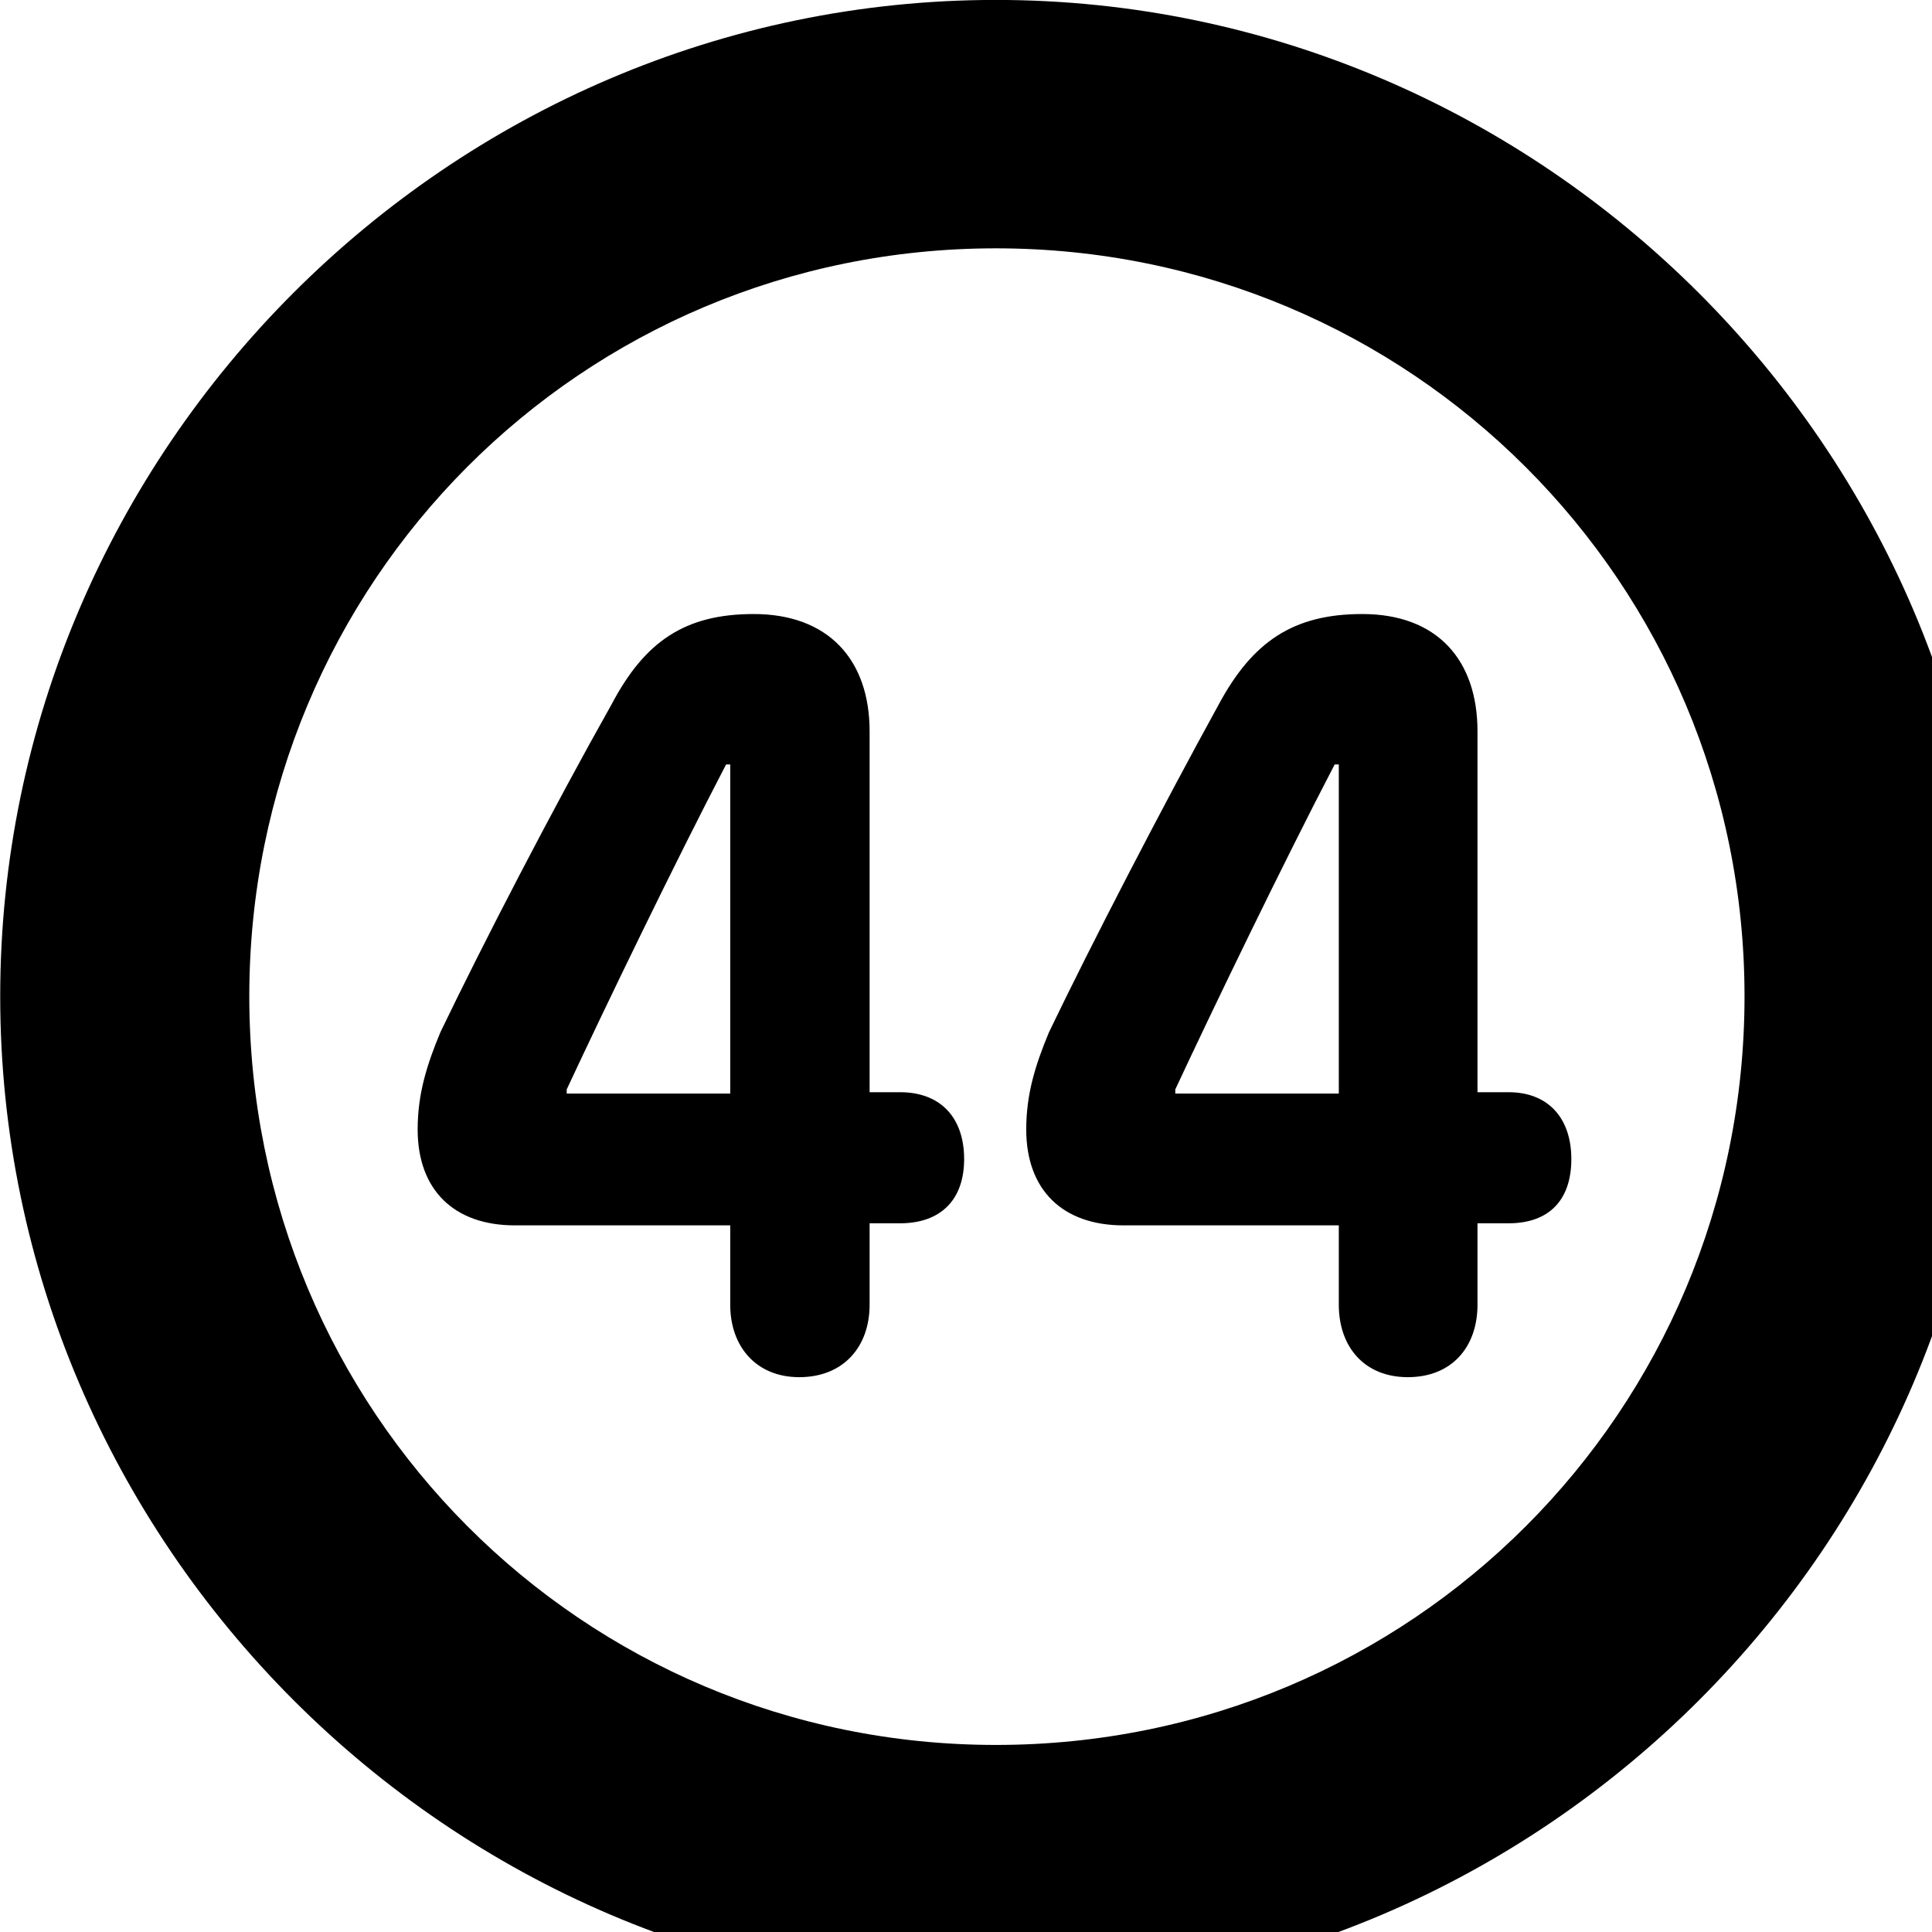 <svg xmlns="http://www.w3.org/2000/svg" viewBox="0 0 28 28" width="28" height="28">
  <path d="M14.433 28.889C22.363 28.889 28.873 22.369 28.873 14.439C28.873 6.519 22.353 -0.001 14.433 -0.001C6.513 -0.001 0.003 6.519 0.003 14.439C0.003 22.369 6.523 28.889 14.433 28.889ZM14.433 25.289C8.433 25.289 3.613 20.449 3.613 14.439C3.613 8.439 8.423 3.599 14.433 3.599C20.443 3.599 25.283 8.439 25.283 14.439C25.283 20.449 20.453 25.289 14.433 25.289ZM11.583 19.959C12.223 19.959 12.603 19.519 12.603 18.909V17.729H13.043C13.633 17.729 13.973 17.389 13.973 16.799C13.973 16.199 13.633 15.829 13.043 15.829H12.603V10.599C12.603 9.559 12.003 8.899 10.923 8.899C9.923 8.899 9.343 9.299 8.863 10.209C8.013 11.719 7.003 13.669 6.383 14.959C6.183 15.439 6.053 15.859 6.053 16.369C6.053 17.239 6.573 17.759 7.463 17.759H10.583V18.909C10.583 19.519 10.963 19.959 11.583 19.959ZM20.403 19.959C21.043 19.959 21.413 19.519 21.413 18.909V17.729H21.863C22.453 17.729 22.773 17.389 22.773 16.799C22.773 16.199 22.433 15.829 21.863 15.829H21.413V10.599C21.413 9.559 20.823 8.899 19.743 8.899C18.743 8.899 18.153 9.299 17.663 10.209C16.833 11.719 15.823 13.669 15.203 14.959C15.003 15.439 14.873 15.859 14.873 16.369C14.873 17.239 15.393 17.759 16.283 17.759H19.403V18.909C19.403 19.519 19.773 19.959 20.403 19.959ZM10.583 15.849H8.213V15.789C8.773 14.589 9.773 12.519 10.523 11.079H10.583ZM19.403 15.849H17.033V15.789C17.593 14.589 18.593 12.519 19.343 11.079H19.403Z" />
</svg>